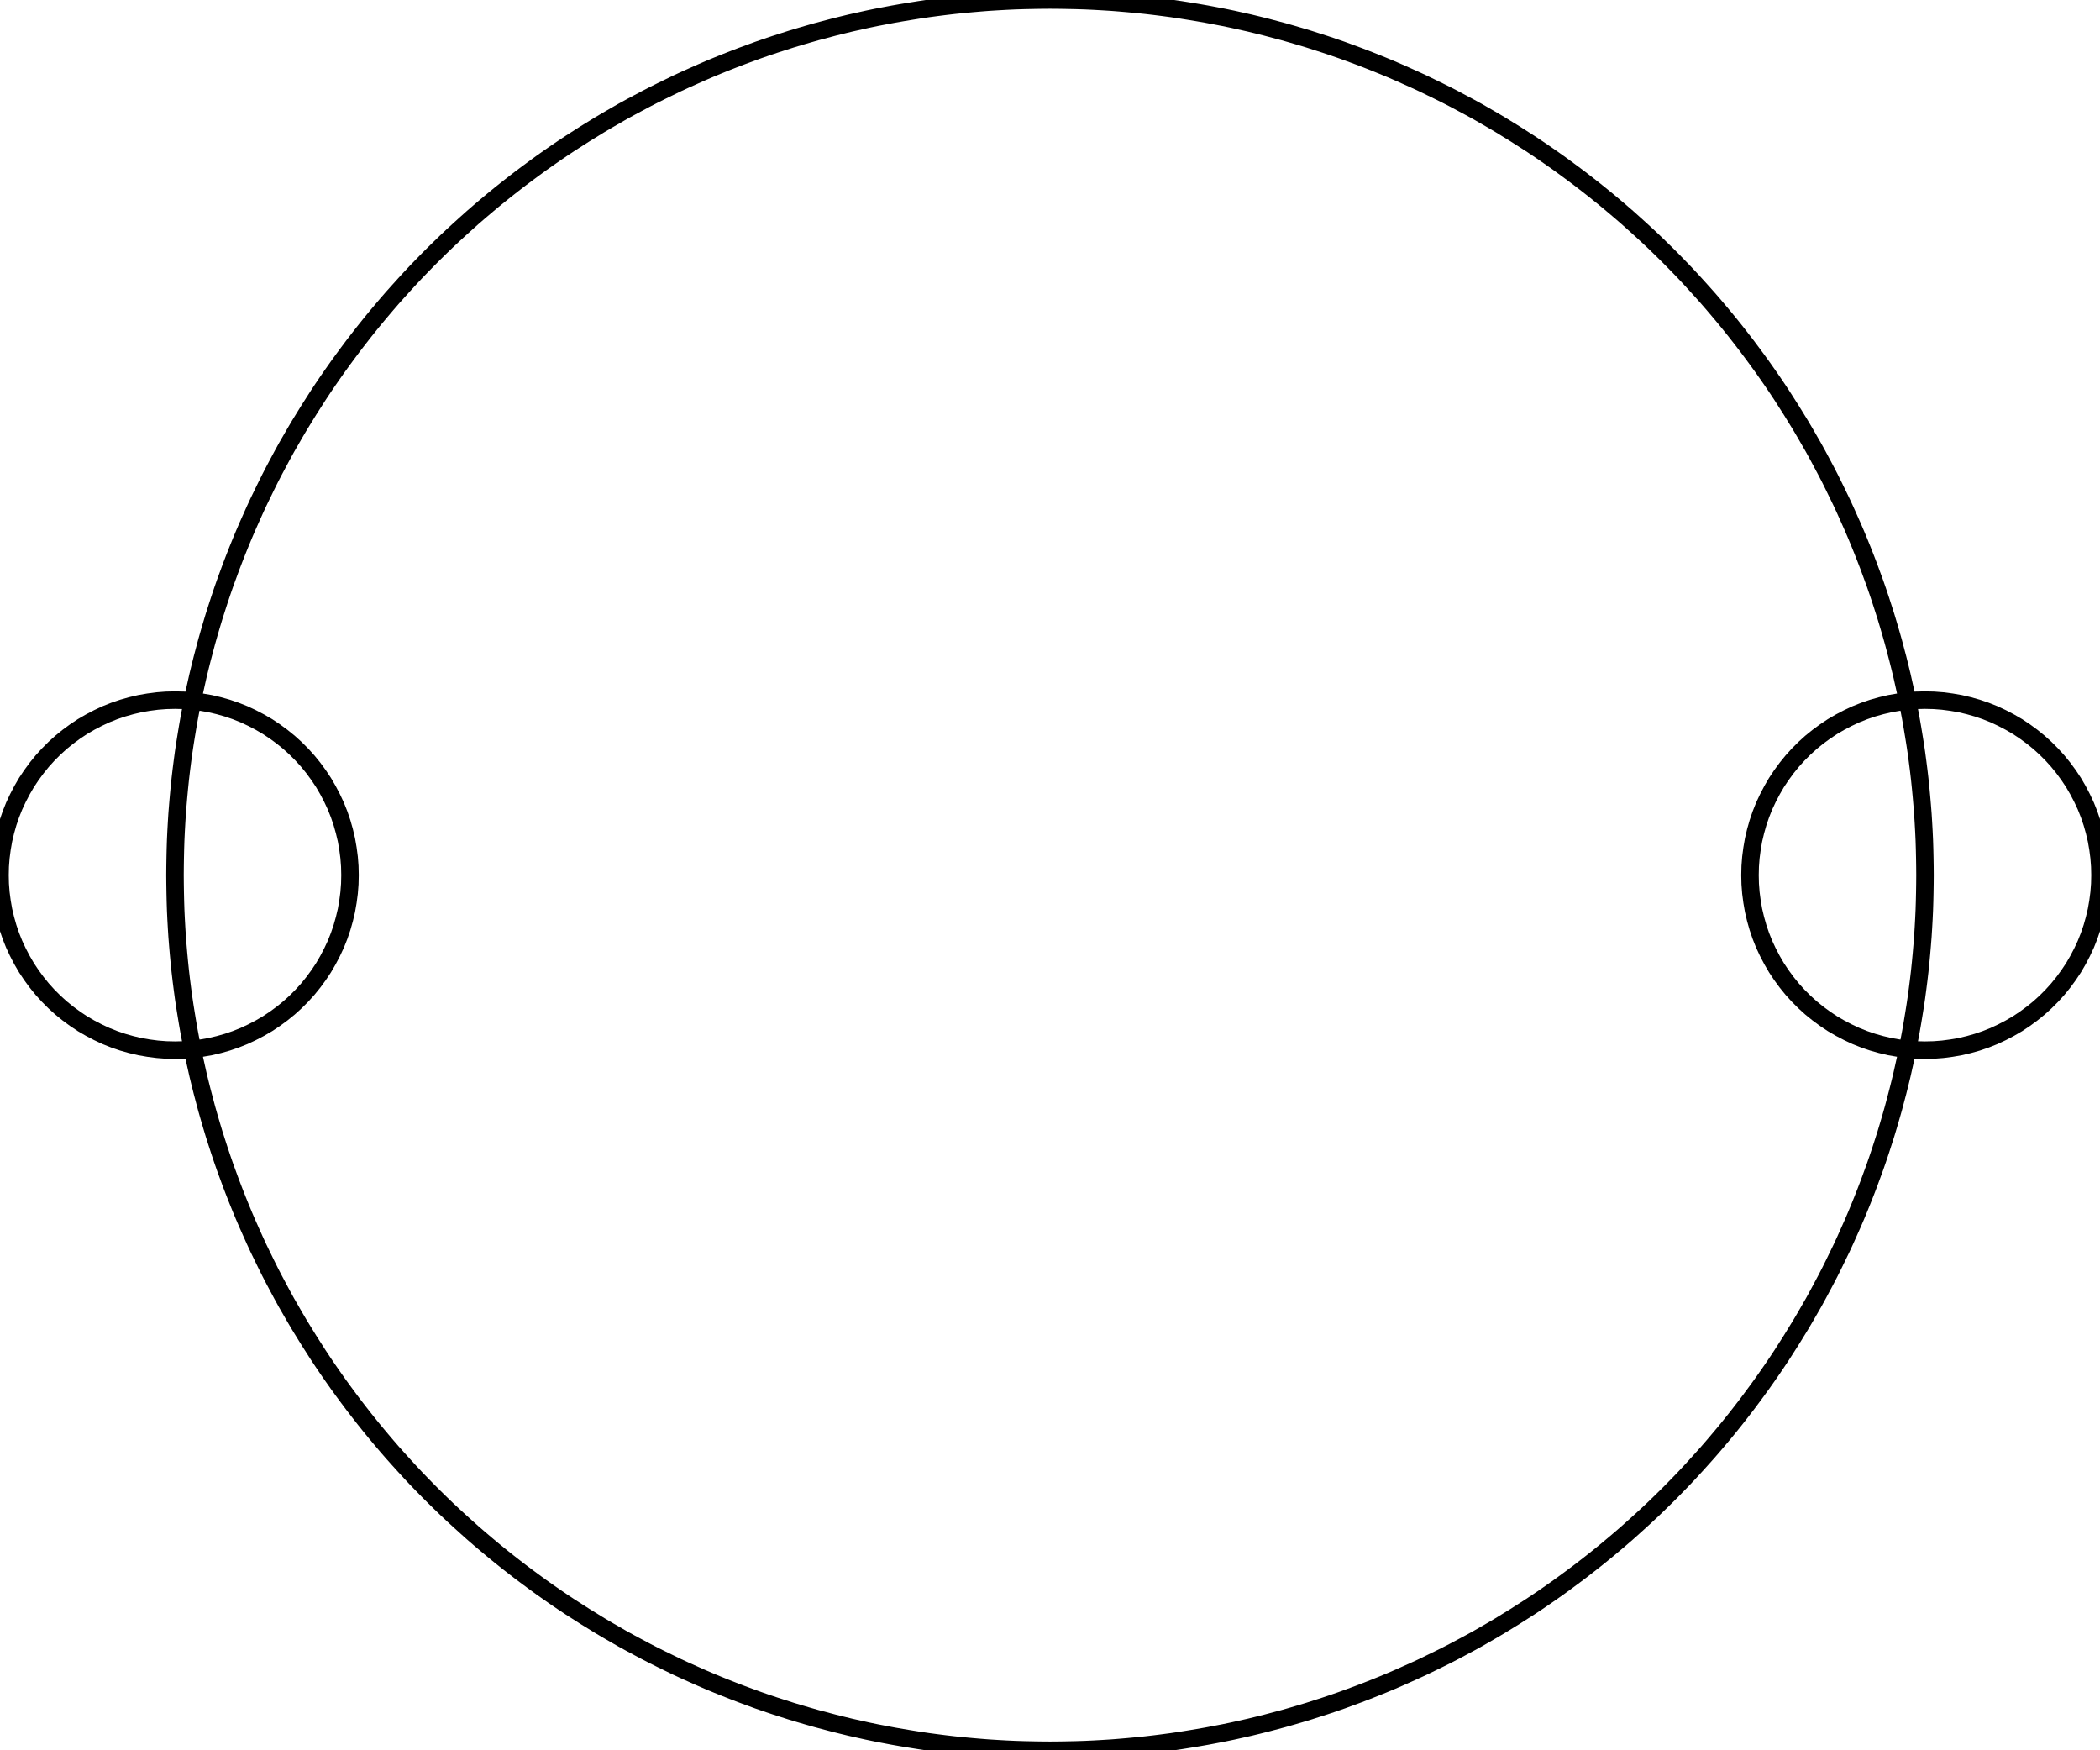 <?xml version="1.0" encoding="UTF-8"?>
<svg xmlns="http://www.w3.org/2000/svg" xmlns:xlink="http://www.w3.org/1999/xlink" width="120pt" height="100pt" viewBox="0 0 120 100" version="1.1">
<g id="surface1">
<path style="fill:none;stroke-width:1;stroke-linecap:butt;stroke-linejoin:miter;stroke:rgb(0%,0%,0%);stroke-opacity:1;stroke-miterlimit:10;" d="M 110 50 L 109.996 49.5 L 109.988 49 L 109.977 48.5 L 109.961 48 L 109.938 47.5 L 109.91 47 L 109.879 46.5 L 109.84 46.004 L 109.797 45.504 L 109.75 45.004 L 109.699 44.508 L 109.641 44.012 L 109.578 43.516 L 109.512 43.02 L 109.438 42.523 L 109.359 42.031 L 109.277 41.535 L 109.191 41.043 L 109.098 40.551 L 109.004 40.062 L 108.902 39.57 L 108.684 38.594 L 108.566 38.109 L 108.445 37.625 L 108.188 36.656 L 108.051 36.176 L 107.91 35.695 L 107.766 35.215 L 107.613 34.738 L 107.461 34.266 L 107.301 33.789 L 107.137 33.316 L 106.793 32.379 L 106.613 31.91 L 106.43 31.445 L 106.242 30.98 L 106.051 30.52 L 105.852 30.059 L 105.648 29.602 L 105.445 29.148 L 105.234 28.691 L 104.797 27.793 L 104.574 27.344 L 104.344 26.898 L 104.109 26.457 L 103.875 26.02 L 103.633 25.578 L 103.133 24.711 L 102.879 24.281 L 102.355 23.43 L 101.816 22.586 L 101.539 22.168 L 101.258 21.754 L 100.973 21.344 L 100.684 20.934 L 100.391 20.531 L 100.094 20.129 L 99.793 19.727 L 99.488 19.332 L 99.18 18.938 L 98.867 18.547 L 98.551 18.16 L 98.23 17.777 L 97.906 17.395 L 97.578 17.016 L 97.246 16.645 L 96.91 16.273 L 96.57 15.902 L 96.23 15.539 L 95.883 15.18 L 95.531 14.82 L 95.18 14.469 L 94.82 14.117 L 94.461 13.77 L 94.098 13.43 L 93.727 13.09 L 93.355 12.754 L 92.984 12.422 L 92.605 12.094 L 92.223 11.77 L 91.84 11.449 L 91.453 11.133 L 91.062 10.82 L 90.668 10.512 L 90.273 10.207 L 89.871 9.906 L 89.469 9.609 L 89.066 9.316 L 88.656 9.027 L 88.246 8.742 L 87.832 8.461 L 87.414 8.184 L 86.57 7.645 L 85.719 7.121 L 85.289 6.867 L 84.422 6.367 L 83.98 6.125 L 83.543 5.891 L 83.102 5.656 L 82.656 5.426 L 82.207 5.203 L 81.309 4.766 L 80.852 4.555 L 80.398 4.352 L 79.941 4.148 L 79.48 3.949 L 79.02 3.758 L 78.555 3.57 L 78.09 3.387 L 77.621 3.207 L 76.684 2.863 L 76.211 2.699 L 75.734 2.539 L 75.262 2.387 L 74.785 2.234 L 74.305 2.09 L 73.824 1.949 L 73.344 1.812 L 72.375 1.555 L 71.891 1.434 L 71.406 1.316 L 70.43 1.098 L 69.938 0.996 L 69.449 0.902 L 68.957 0.809 L 68.465 0.723 L 67.969 0.641 L 67.477 0.562 L 66.98 0.488 L 66.484 0.422 L 65.988 0.359 L 65.492 0.301 L 64.996 0.25 L 64.496 0.203 L 63.996 0.16 L 63.5 0.121 L 63 0.09 L 62.5 0.062 L 62 0.039 L 61.5 0.023 L 61 0.012 L 60.5 0.004 L 60 0 L 59.5 0.004 L 59 0.012 L 58.5 0.023 L 58 0.039 L 57.5 0.062 L 57 0.09 L 56.5 0.121 L 56.004 0.16 L 55.504 0.203 L 55.004 0.25 L 54.508 0.301 L 54.012 0.359 L 53.516 0.422 L 53.02 0.488 L 52.523 0.562 L 52.031 0.641 L 51.535 0.723 L 51.043 0.809 L 50.551 0.902 L 50.062 0.996 L 49.57 1.098 L 48.594 1.316 L 48.109 1.434 L 47.625 1.555 L 46.656 1.812 L 46.176 1.949 L 45.695 2.09 L 45.215 2.234 L 44.738 2.387 L 44.266 2.539 L 43.789 2.699 L 43.316 2.863 L 42.379 3.207 L 41.91 3.387 L 41.445 3.57 L 40.98 3.758 L 40.52 3.949 L 40.059 4.148 L 39.602 4.352 L 39.148 4.555 L 38.691 4.766 L 37.793 5.203 L 37.344 5.426 L 36.898 5.656 L 36.457 5.891 L 36.02 6.125 L 35.578 6.367 L 34.711 6.867 L 34.281 7.121 L 33.43 7.645 L 32.586 8.184 L 32.168 8.461 L 31.754 8.742 L 31.344 9.027 L 30.934 9.316 L 30.531 9.609 L 30.129 9.906 L 29.727 10.207 L 29.332 10.512 L 28.938 10.82 L 28.547 11.133 L 28.16 11.449 L 27.777 11.77 L 27.395 12.094 L 27.016 12.422 L 26.645 12.754 L 26.273 13.09 L 25.902 13.43 L 25.539 13.77 L 25.18 14.117 L 24.82 14.469 L 24.469 14.82 L 24.117 15.18 L 23.77 15.539 L 23.43 15.902 L 23.09 16.273 L 22.754 16.645 L 22.422 17.016 L 22.094 17.395 L 21.77 17.777 L 21.449 18.16 L 21.133 18.547 L 20.82 18.938 L 20.512 19.332 L 20.207 19.727 L 19.906 20.129 L 19.609 20.531 L 19.316 20.934 L 19.027 21.344 L 18.742 21.754 L 18.461 22.168 L 18.184 22.586 L 17.645 23.43 L 17.121 24.281 L 16.867 24.711 L 16.367 25.578 L 16.125 26.02 L 15.891 26.457 L 15.656 26.898 L 15.426 27.344 L 15.203 27.793 L 14.766 28.691 L 14.555 29.148 L 14.352 29.602 L 14.148 30.059 L 13.949 30.52 L 13.758 30.98 L 13.57 31.445 L 13.387 31.91 L 13.207 32.379 L 12.863 33.316 L 12.699 33.789 L 12.539 34.266 L 12.387 34.738 L 12.234 35.215 L 12.09 35.695 L 11.949 36.176 L 11.812 36.656 L 11.555 37.625 L 11.434 38.109 L 11.316 38.594 L 11.098 39.57 L 10.996 40.062 L 10.902 40.551 L 10.809 41.043 L 10.723 41.535 L 10.641 42.031 L 10.562 42.523 L 10.488 43.02 L 10.422 43.516 L 10.359 44.012 L 10.301 44.508 L 10.25 45.004 L 10.203 45.504 L 10.16 46.004 L 10.121 46.5 L 10.09 47 L 10.062 47.5 L 10.039 48 L 10.023 48.5 L 10.012 49 L 10.004 49.5 L 10 50 L 10.004 50.5 L 10.012 51 L 10.023 51.5 L 10.039 52 L 10.062 52.5 L 10.09 53 L 10.121 53.5 L 10.16 53.996 L 10.203 54.496 L 10.25 54.996 L 10.301 55.492 L 10.359 55.988 L 10.422 56.484 L 10.488 56.98 L 10.562 57.477 L 10.641 57.969 L 10.723 58.465 L 10.809 58.957 L 10.902 59.449 L 10.996 59.938 L 11.098 60.43 L 11.316 61.406 L 11.434 61.891 L 11.555 62.375 L 11.812 63.344 L 11.949 63.824 L 12.09 64.305 L 12.234 64.785 L 12.387 65.262 L 12.539 65.734 L 12.699 66.211 L 12.863 66.684 L 13.207 67.621 L 13.387 68.09 L 13.57 68.555 L 13.758 69.02 L 13.949 69.48 L 14.148 69.941 L 14.352 70.398 L 14.555 70.852 L 14.766 71.309 L 15.203 72.207 L 15.426 72.656 L 15.656 73.102 L 15.891 73.543 L 16.125 73.98 L 16.367 74.422 L 16.867 75.289 L 17.121 75.719 L 17.645 76.57 L 18.184 77.414 L 18.461 77.832 L 18.742 78.246 L 19.027 78.656 L 19.316 79.066 L 19.609 79.469 L 19.906 79.871 L 20.207 80.273 L 20.512 80.668 L 20.82 81.062 L 21.133 81.453 L 21.449 81.84 L 21.77 82.223 L 22.094 82.605 L 22.422 82.984 L 22.754 83.355 L 23.09 83.727 L 23.43 84.098 L 23.77 84.461 L 24.117 84.82 L 24.469 85.18 L 24.82 85.531 L 25.18 85.883 L 25.539 86.23 L 25.902 86.57 L 26.273 86.91 L 26.645 87.246 L 27.016 87.578 L 27.395 87.906 L 27.777 88.23 L 28.16 88.551 L 28.547 88.867 L 28.938 89.18 L 29.332 89.488 L 29.727 89.793 L 30.129 90.094 L 30.531 90.391 L 30.934 90.684 L 31.344 90.973 L 31.754 91.258 L 32.168 91.539 L 32.586 91.816 L 33.43 92.355 L 34.281 92.879 L 34.711 93.133 L 35.578 93.633 L 36.02 93.875 L 36.457 94.109 L 36.898 94.344 L 37.344 94.574 L 37.793 94.797 L 38.691 95.234 L 39.148 95.445 L 39.602 95.648 L 40.059 95.852 L 40.52 96.051 L 40.98 96.242 L 41.445 96.43 L 41.91 96.613 L 42.379 96.793 L 43.316 97.137 L 43.789 97.301 L 44.266 97.461 L 44.738 97.613 L 45.215 97.766 L 45.695 97.91 L 46.176 98.051 L 46.656 98.188 L 47.625 98.445 L 48.109 98.566 L 48.594 98.684 L 49.57 98.902 L 50.062 99.004 L 50.551 99.098 L 51.043 99.191 L 51.535 99.277 L 52.031 99.359 L 52.523 99.438 L 53.02 99.512 L 53.516 99.578 L 54.012 99.641 L 54.508 99.699 L 55.004 99.75 L 55.504 99.797 L 56.004 99.84 L 56.5 99.879 L 57 99.91 L 57.5 99.938 L 58 99.961 L 58.5 99.977 L 59 99.988 L 59.5 99.996 L 60 100 L 60.5 99.996 L 61 99.988 L 61.5 99.977 L 62 99.961 L 62.5 99.938 L 63 99.91 L 63.5 99.879 L 63.996 99.84 L 64.496 99.797 L 64.996 99.75 L 65.492 99.699 L 65.988 99.641 L 66.484 99.578 L 66.98 99.512 L 67.477 99.438 L 67.969 99.359 L 68.465 99.277 L 68.957 99.191 L 69.449 99.098 L 69.938 99.004 L 70.43 98.902 L 71.406 98.684 L 71.891 98.566 L 72.375 98.445 L 73.344 98.188 L 73.824 98.051 L 74.305 97.91 L 74.785 97.766 L 75.262 97.613 L 75.734 97.461 L 76.211 97.301 L 76.684 97.137 L 77.621 96.793 L 78.09 96.613 L 78.555 96.43 L 79.02 96.242 L 79.48 96.051 L 79.941 95.852 L 80.398 95.648 L 80.852 95.445 L 81.309 95.234 L 82.207 94.797 L 82.656 94.574 L 83.102 94.344 L 83.543 94.109 L 83.98 93.875 L 84.422 93.633 L 85.289 93.133 L 85.719 92.879 L 86.57 92.355 L 87.414 91.816 L 87.832 91.539 L 88.246 91.258 L 88.656 90.973 L 89.066 90.684 L 89.469 90.391 L 89.871 90.094 L 90.273 89.793 L 90.668 89.488 L 91.062 89.18 L 91.453 88.867 L 91.84 88.551 L 92.223 88.23 L 92.605 87.906 L 92.984 87.578 L 93.355 87.246 L 93.727 86.91 L 94.098 86.57 L 94.461 86.23 L 94.82 85.883 L 95.18 85.531 L 95.531 85.18 L 95.883 84.82 L 96.23 84.461 L 96.57 84.098 L 96.91 83.727 L 97.246 83.355 L 97.578 82.984 L 97.906 82.605 L 98.23 82.223 L 98.551 81.84 L 98.867 81.453 L 99.18 81.062 L 99.488 80.668 L 99.793 80.273 L 100.094 79.871 L 100.391 79.469 L 100.684 79.066 L 100.973 78.656 L 101.258 78.246 L 101.539 77.832 L 101.816 77.414 L 102.355 76.57 L 102.879 75.719 L 103.133 75.289 L 103.633 74.422 L 103.875 73.98 L 104.109 73.543 L 104.344 73.102 L 104.574 72.656 L 104.797 72.207 L 105.234 71.309 L 105.445 70.852 L 105.648 70.398 L 105.852 69.941 L 106.051 69.48 L 106.242 69.02 L 106.43 68.555 L 106.613 68.09 L 106.793 67.621 L 107.137 66.684 L 107.301 66.211 L 107.461 65.734 L 107.613 65.262 L 107.766 64.785 L 107.91 64.305 L 108.051 63.824 L 108.188 63.344 L 108.445 62.375 L 108.566 61.891 L 108.684 61.406 L 108.902 60.43 L 109.004 59.938 L 109.098 59.449 L 109.191 58.957 L 109.277 58.465 L 109.359 57.969 L 109.438 57.477 L 109.512 56.98 L 109.578 56.484 L 109.641 55.988 L 109.699 55.492 L 109.75 54.996 L 109.797 54.496 L 109.84 53.996 L 109.879 53.5 L 109.91 53 L 109.938 52.5 L 109.961 52 L 109.977 51.5 L 109.988 51 L 109.996 50.5 L 110 50 "/>
<path style="fill:none;stroke-width:1;stroke-linecap:butt;stroke-linejoin:miter;stroke:rgb(0%,0%,0%);stroke-opacity:1;stroke-miterlimit:10;" d="M 120 50 L 119.988 49.492 L 119.949 48.988 L 119.883 48.484 L 119.797 47.988 L 119.68 47.492 L 119.543 47.008 L 119.379 46.527 L 119.191 46.055 L 118.977 45.598 L 118.742 45.148 L 118.488 44.711 L 118.207 44.289 L 117.906 43.879 L 117.586 43.484 L 117.246 43.109 L 116.891 42.754 L 116.516 42.414 L 116.121 42.094 L 115.711 41.793 L 115.289 41.512 L 114.852 41.258 L 114.402 41.023 L 113.945 40.809 L 113.473 40.621 L 112.992 40.457 L 112.508 40.32 L 112.012 40.203 L 111.516 40.117 L 111.012 40.051 L 110.508 40.012 L 110 40 L 109.492 40.012 L 108.988 40.051 L 108.484 40.117 L 107.988 40.203 L 107.492 40.32 L 107.008 40.457 L 106.527 40.621 L 106.055 40.809 L 105.598 41.023 L 105.148 41.258 L 104.711 41.512 L 104.289 41.793 L 103.879 42.094 L 103.484 42.414 L 103.109 42.754 L 102.754 43.109 L 102.414 43.484 L 102.094 43.879 L 101.793 44.289 L 101.512 44.711 L 101.258 45.148 L 101.023 45.598 L 100.809 46.055 L 100.621 46.527 L 100.457 47.008 L 100.32 47.492 L 100.203 47.988 L 100.117 48.484 L 100.051 48.988 L 100.012 49.492 L 100 50 L 100.012 50.508 L 100.051 51.012 L 100.117 51.516 L 100.203 52.012 L 100.32 52.508 L 100.457 52.992 L 100.621 53.473 L 100.809 53.945 L 101.023 54.402 L 101.258 54.852 L 101.512 55.289 L 101.793 55.711 L 102.094 56.121 L 102.414 56.516 L 102.754 56.891 L 103.109 57.246 L 103.484 57.586 L 103.879 57.906 L 104.289 58.207 L 104.711 58.488 L 105.148 58.742 L 105.598 58.977 L 106.055 59.191 L 106.527 59.379 L 107.008 59.543 L 107.492 59.68 L 107.988 59.797 L 108.484 59.883 L 108.988 59.949 L 109.492 59.988 L 110 60 L 110.508 59.988 L 111.012 59.949 L 111.516 59.883 L 112.012 59.797 L 112.508 59.68 L 112.992 59.543 L 113.473 59.379 L 113.945 59.191 L 114.402 58.977 L 114.852 58.742 L 115.289 58.488 L 115.711 58.207 L 116.121 57.906 L 116.516 57.586 L 116.891 57.246 L 117.246 56.891 L 117.586 56.516 L 117.906 56.121 L 118.207 55.711 L 118.488 55.289 L 118.742 54.852 L 118.977 54.402 L 119.191 53.945 L 119.379 53.473 L 119.543 52.992 L 119.68 52.508 L 119.797 52.012 L 119.883 51.516 L 119.949 51.012 L 119.988 50.508 L 120 50 "/>
<path style="fill:none;stroke-width:1;stroke-linecap:butt;stroke-linejoin:miter;stroke:rgb(0%,0%,0%);stroke-opacity:1;stroke-miterlimit:10;" d="M 20 50 L 19.988 49.492 L 19.949 48.988 L 19.883 48.484 L 19.797 47.988 L 19.68 47.492 L 19.543 47.008 L 19.379 46.527 L 19.191 46.055 L 18.977 45.598 L 18.742 45.148 L 18.488 44.711 L 18.207 44.289 L 17.906 43.879 L 17.586 43.484 L 17.246 43.109 L 16.891 42.754 L 16.516 42.414 L 16.121 42.094 L 15.711 41.793 L 15.289 41.512 L 14.852 41.258 L 14.402 41.023 L 13.945 40.809 L 13.473 40.621 L 12.992 40.457 L 12.508 40.32 L 12.012 40.203 L 11.516 40.117 L 11.012 40.051 L 10.508 40.012 L 10 40 L 9.492 40.012 L 8.988 40.051 L 8.484 40.117 L 7.988 40.203 L 7.492 40.32 L 7.008 40.457 L 6.527 40.621 L 6.055 40.809 L 5.598 41.023 L 5.148 41.258 L 4.711 41.512 L 4.289 41.793 L 3.879 42.094 L 3.484 42.414 L 3.109 42.754 L 2.754 43.109 L 2.414 43.484 L 2.094 43.879 L 1.793 44.289 L 1.512 44.711 L 1.258 45.148 L 1.023 45.598 L 0.809 46.055 L 0.621 46.527 L 0.457 47.008 L 0.32 47.492 L 0.203 47.988 L 0.117 48.484 L 0.051 48.988 L 0.012 49.492 L 0 50 L 0.012 50.508 L 0.051 51.012 L 0.117 51.516 L 0.203 52.012 L 0.32 52.508 L 0.457 52.992 L 0.621 53.473 L 0.809 53.945 L 1.023 54.402 L 1.258 54.852 L 1.512 55.289 L 1.793 55.711 L 2.094 56.121 L 2.414 56.516 L 2.754 56.891 L 3.109 57.246 L 3.484 57.586 L 3.879 57.906 L 4.289 58.207 L 4.711 58.488 L 5.148 58.742 L 5.598 58.977 L 6.055 59.191 L 6.527 59.379 L 7.008 59.543 L 7.492 59.68 L 7.988 59.797 L 8.484 59.883 L 8.988 59.949 L 9.492 59.988 L 10 60 L 10.508 59.988 L 11.012 59.949 L 11.516 59.883 L 12.012 59.797 L 12.508 59.68 L 12.992 59.543 L 13.473 59.379 L 13.945 59.191 L 14.402 58.977 L 14.852 58.742 L 15.289 58.488 L 15.711 58.207 L 16.121 57.906 L 16.516 57.586 L 16.891 57.246 L 17.246 56.891 L 17.586 56.516 L 17.906 56.121 L 18.207 55.711 L 18.488 55.289 L 18.742 54.852 L 18.977 54.402 L 19.191 53.945 L 19.379 53.473 L 19.543 52.992 L 19.68 52.508 L 19.797 52.012 L 19.883 51.516 L 19.949 51.012 L 19.988 50.508 L 20 50 "/>
</g>
</svg>

